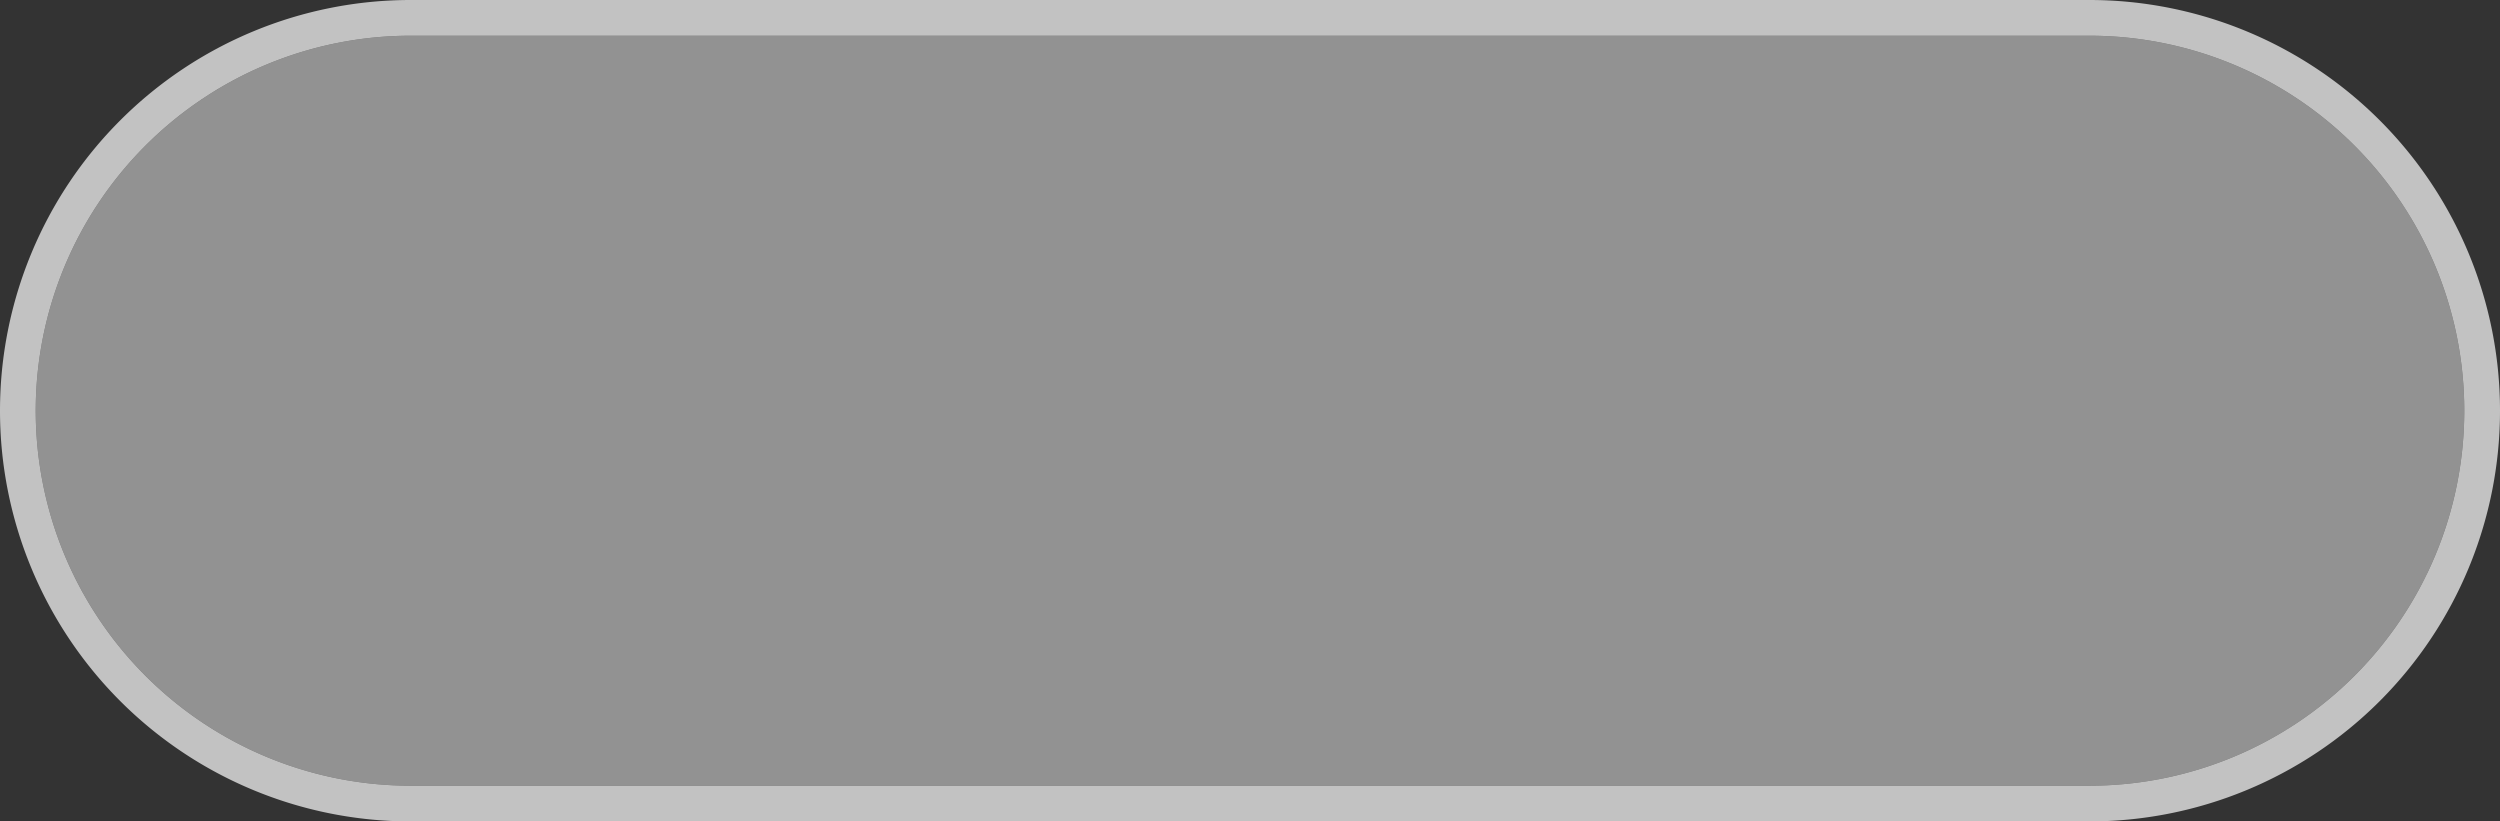 ﻿<?xml version="1.0" encoding="utf-8"?>
<svg version="1.1" xmlns:xlink="http://www.w3.org/1999/xlink" width="70px" height="23px" xmlns="http://www.w3.org/2000/svg">
  <rect width="100%" height="100%" fill="#333333" stroke="none"/>
  <g transform="matrix(1 0 0 1 -2 -11 )">
    <path d="M 3 22.5  A 10.5 10.5 0 0 1 13.5 12 L 60.5 12  A 10.5 10.5 0 0 1 71 22.5 A 10.5 10.5 0 0 1 60.5 33 L 13.5 33  A 10.5 10.5 0 0 1 3 22.5 Z " fill-rule="nonzero" fill="#f2f2f2" stroke="none" fill-opacity="0.498" />
    <path d="M 2.5 22.5  A 11 11 0 0 1 13.5 11.5 L 60.5 11.5  A 11 11 0 0 1 71.5 22.5 A 11 11 0 0 1 60.5 33.5 L 13.5 33.5  A 11 11 0 0 1 2.5 22.5 Z " stroke-width="1" stroke="#f2f2f2" fill="none" stroke-opacity="0.749" />
  </g>
</svg>